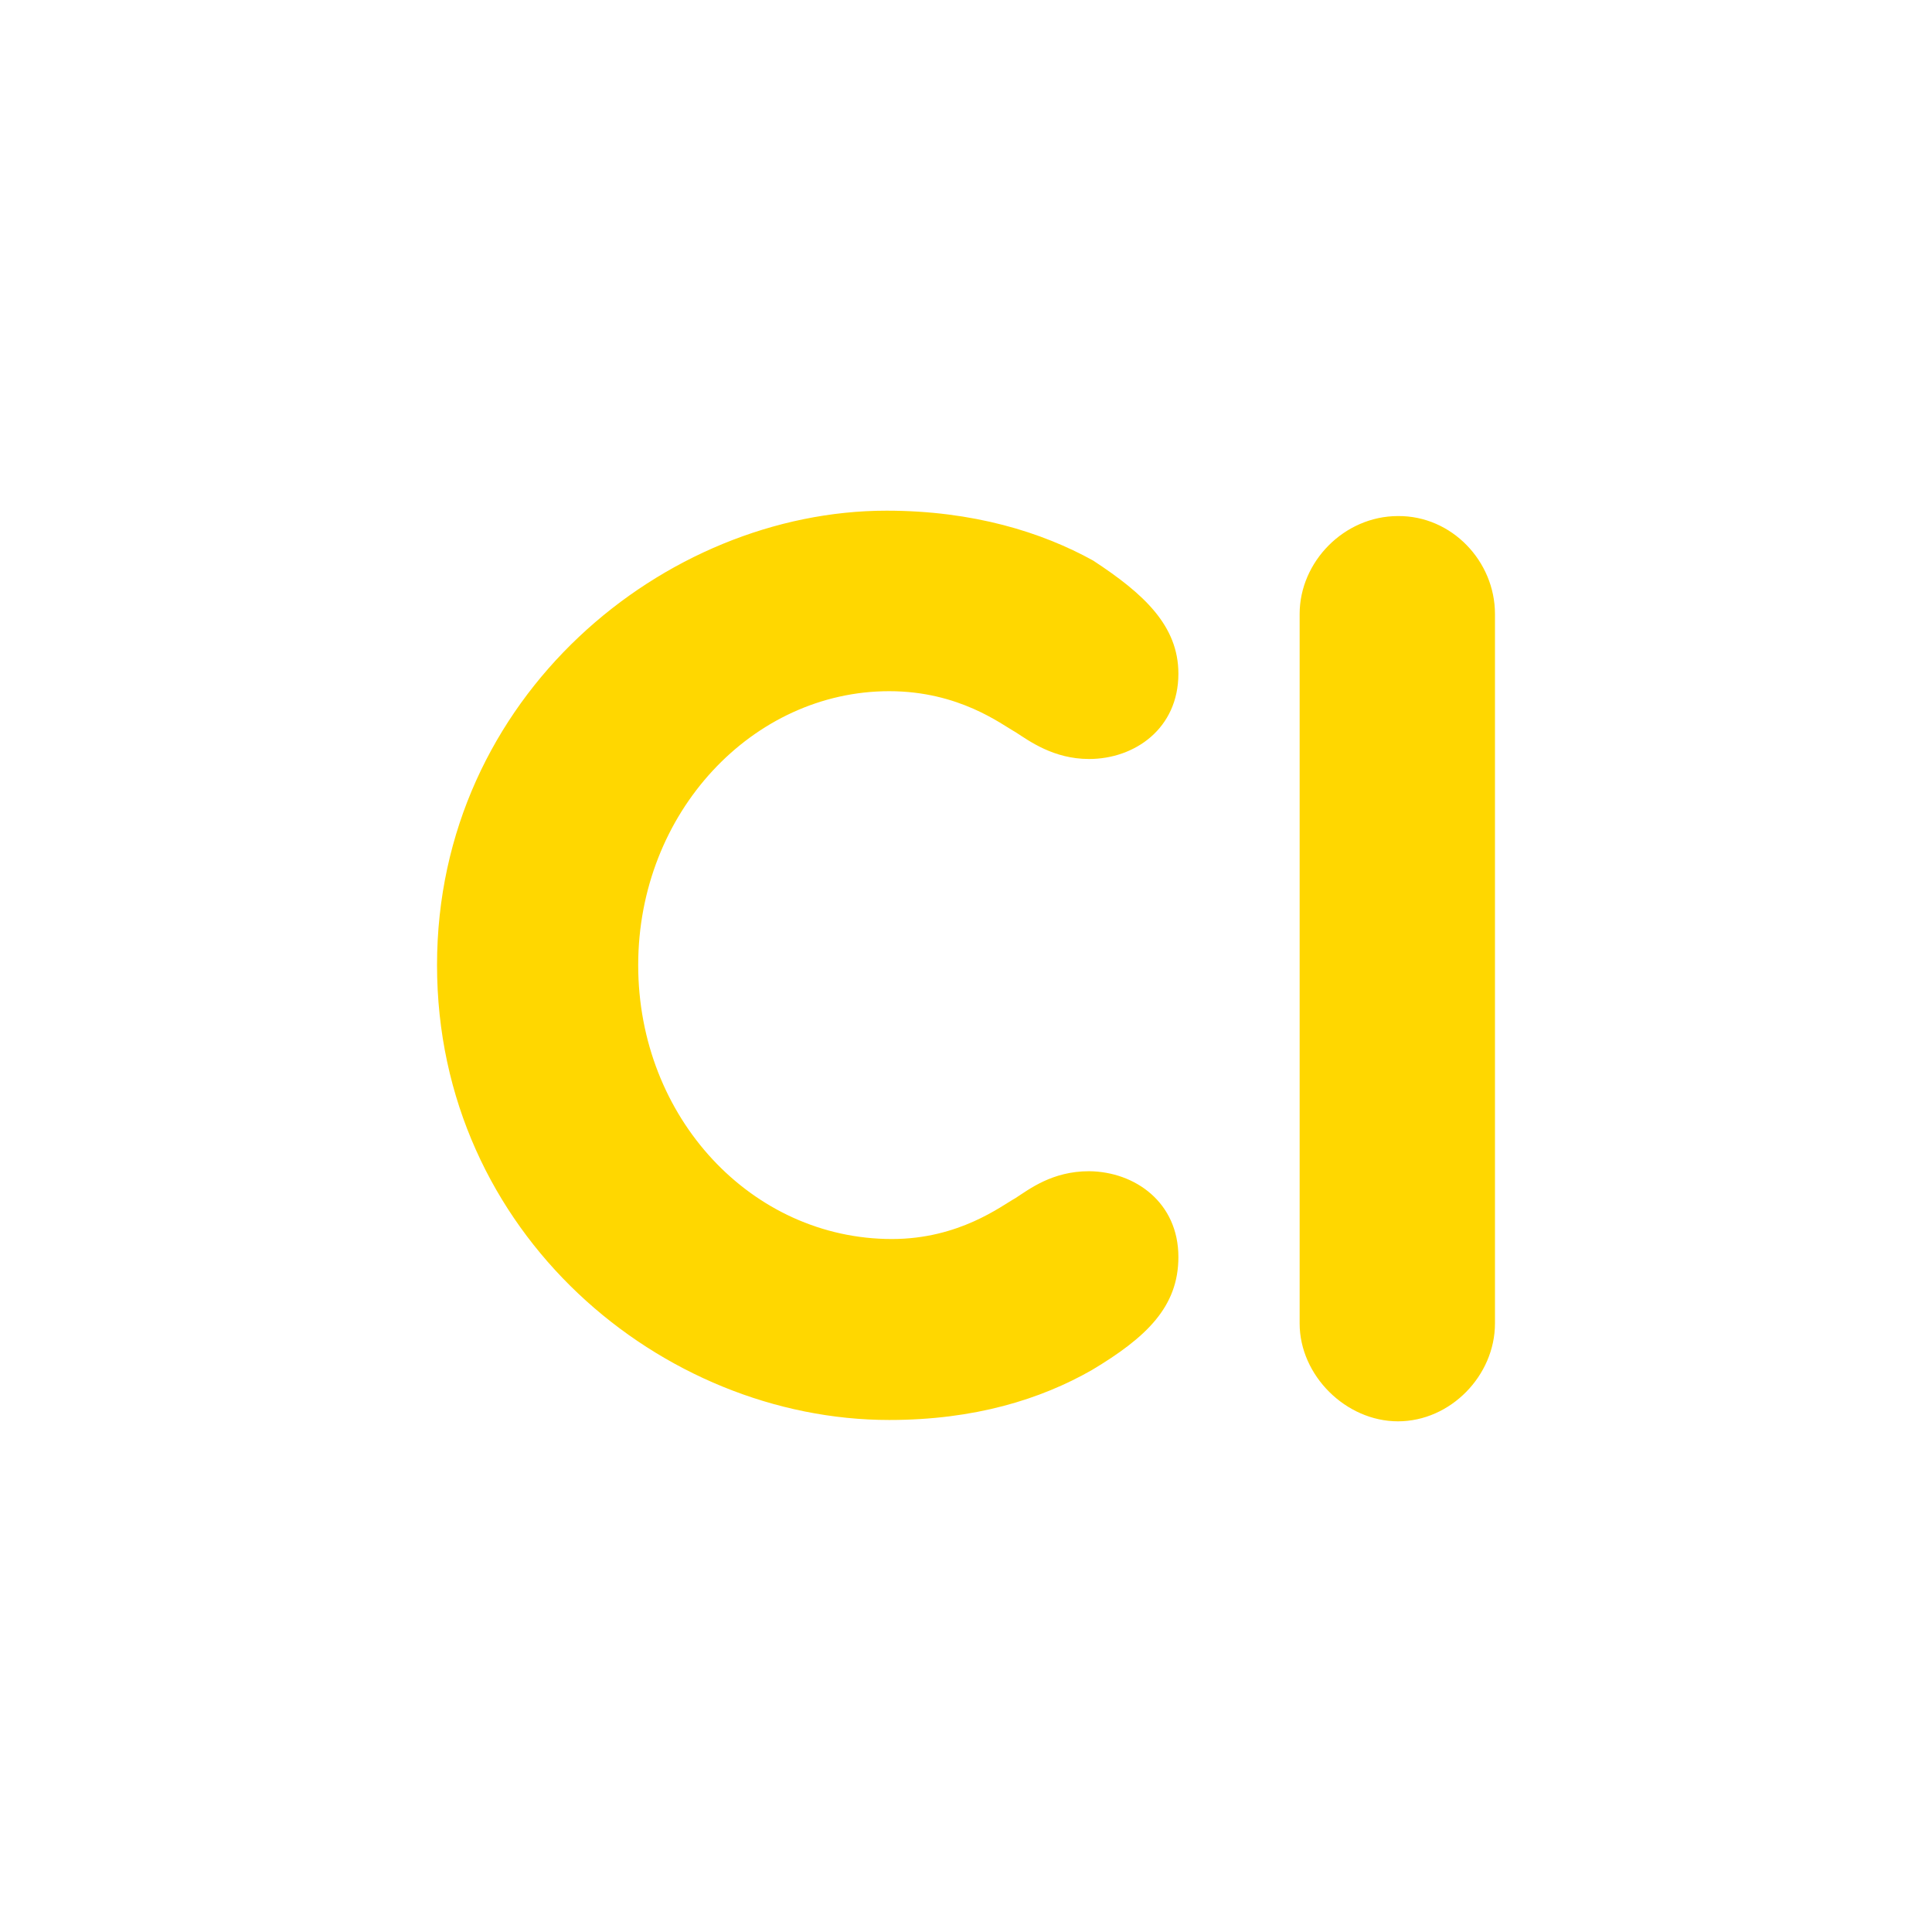 <svg xmlns="http://www.w3.org/2000/svg" version="1.1" xmlns:xlink="http://www.w3.org/1999/xlink" width="512" height="512" x="0" y="0" viewBox="0 0 512 512" style="enable-background:new 0 0 512 512" xml:space="preserve"><g transform="matrix(1.19,0,0,1.19,-48.64,-48.64)"><path d="M303.3 320.8c0 11.1-7.1 17.9-19.3 25.2-11.4 6.5-26.1 11.1-45.1 11.1-50.5 0-100.7-41.4-100.7-101.3S189 154.6 238.3 154.6c19.3 0 34.6 4.8 46 11.1 11.3 7.4 19 14.5 19 25.2 0 12.2-9.7 19-19.9 19-7.9 0-13.3-4-16.4-6-3.1-1.7-12.5-9.1-28.1-9.1-30.4 0-55.9 27-55.9 61s25.3 61 56.5 61c15 0 24.4-7.4 27.5-9.1 3.1-2 8.2-6 16.4-6 10.3.1 19.9 7 19.9 19.1zm70.5-143.2v158c0 11.6-9.9 21.8-21.6 21.8-11.6 0-21.9-10.2-21.9-21.8v-158c0-11.6 9.9-21.8 21.9-21.8 12-.1 21.6 10.1 21.6 21.8z" fill="#ffd700" opacity="1" data-original="#000000"></path></g></svg>